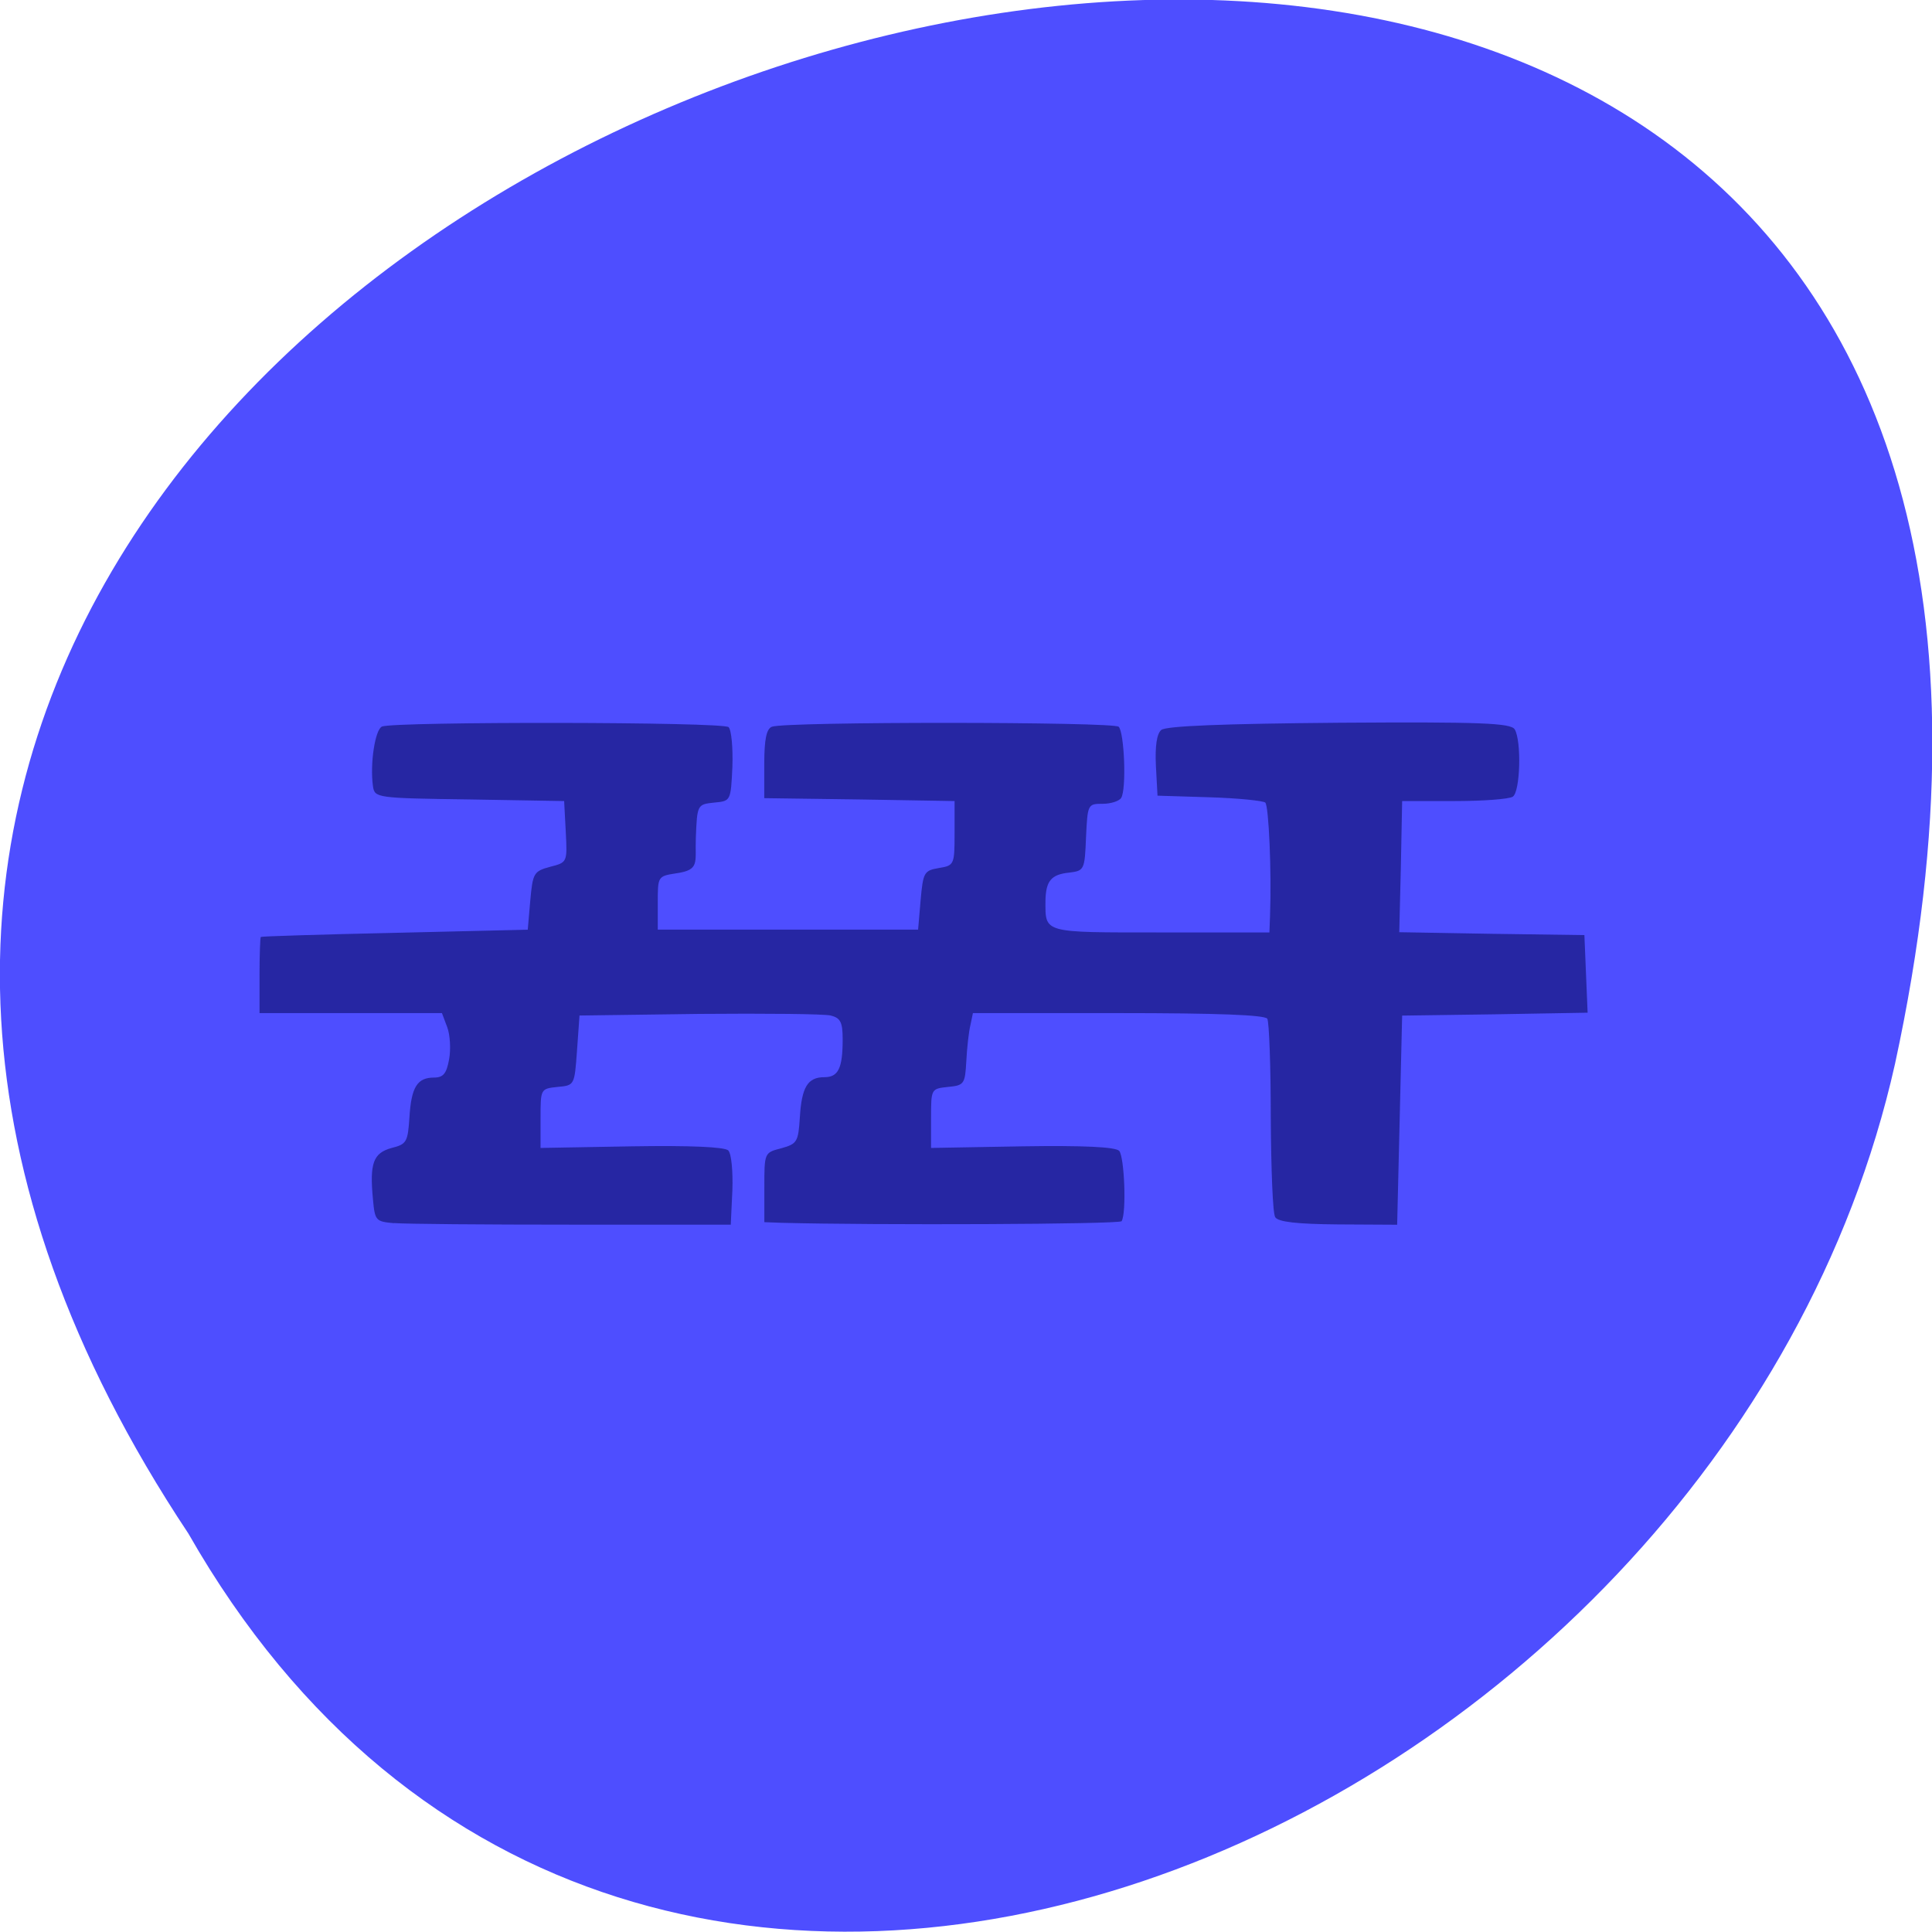 <svg xmlns="http://www.w3.org/2000/svg" viewBox="0 0 24 24"><path d="m 2.34 19.05 c -11.996 -18.05 26.26 -29.16 21.2 -5.832 c -2.16 9.637 -15.691 15.488 -21.2 5.832" fill="#4e4eff" fill-opacity="0.996"/><path d="m 4.895 15.195 c -0.227 -0.02 -0.238 -0.031 -0.262 -0.297 c -0.043 -0.449 0.004 -0.574 0.23 -0.637 c 0.188 -0.047 0.203 -0.074 0.223 -0.379 c 0.023 -0.379 0.098 -0.496 0.305 -0.496 c 0.117 0 0.156 -0.051 0.188 -0.227 c 0.023 -0.125 0.012 -0.305 -0.023 -0.398 l -0.066 -0.176 h -2.266 v -0.469 c 0 -0.254 0.008 -0.473 0.016 -0.477 c 0.012 -0.008 0.758 -0.031 1.668 -0.051 l 1.648 -0.039 l 0.031 -0.359 c 0.031 -0.344 0.043 -0.367 0.246 -0.422 c 0.215 -0.055 0.215 -0.055 0.195 -0.438 l -0.02 -0.379 l -1.176 -0.02 c -1.164 -0.016 -1.176 -0.02 -1.199 -0.164 c -0.039 -0.281 0.027 -0.707 0.113 -0.742 c 0.168 -0.063 4.242 -0.059 4.305 0.008 c 0.035 0.035 0.055 0.258 0.047 0.492 c -0.02 0.426 -0.02 0.426 -0.227 0.445 c -0.207 0.023 -0.211 0.023 -0.227 0.434 c -0.012 0.313 0.055 0.402 -0.246 0.445 c -0.227 0.035 -0.227 0.039 -0.227 0.367 v 0.332 h 3.234 l 0.031 -0.363 c 0.031 -0.348 0.043 -0.371 0.227 -0.402 c 0.191 -0.031 0.195 -0.043 0.195 -0.434 v -0.398 l -1.184 -0.02 l -1.18 -0.016 v -0.426 c 0 -0.305 0.027 -0.434 0.094 -0.461 c 0.164 -0.066 4.246 -0.063 4.309 0 c 0.07 0.074 0.098 0.773 0.031 0.883 c -0.023 0.039 -0.125 0.074 -0.23 0.074 c -0.184 0 -0.188 0.004 -0.207 0.414 c -0.016 0.41 -0.023 0.418 -0.211 0.441 c -0.223 0.023 -0.289 0.105 -0.293 0.352 c 0 0.402 -0.043 0.391 1.43 0.391 h 1.352 l 0.008 -0.215 c 0.02 -0.547 -0.016 -1.352 -0.059 -1.398 c -0.027 -0.023 -0.336 -0.055 -0.691 -0.066 l -0.648 -0.02 l -0.02 -0.371 c -0.012 -0.25 0.012 -0.398 0.066 -0.445 c 0.059 -0.051 0.789 -0.078 2.211 -0.09 c 1.758 -0.012 2.133 0.004 2.18 0.082 c 0.086 0.141 0.07 0.773 -0.023 0.836 c -0.043 0.031 -0.371 0.055 -0.727 0.055 h -0.648 l -0.016 0.816 l -0.02 0.813 l 1.148 0.02 l 1.152 0.016 l 0.02 0.484 l 0.02 0.48 l -1.152 0.02 l -1.152 0.016 l -0.031 1.301 l -0.031 1.297 l -0.734 -0.004 c -0.512 -0.004 -0.746 -0.031 -0.781 -0.09 c -0.031 -0.047 -0.051 -0.602 -0.055 -1.238 c 0 -0.633 -0.02 -1.184 -0.043 -1.227 c -0.031 -0.047 -0.617 -0.07 -1.852 -0.07 h -1.805 l -0.031 0.148 c -0.02 0.082 -0.043 0.285 -0.051 0.449 c -0.016 0.285 -0.027 0.301 -0.227 0.32 c -0.211 0.023 -0.211 0.023 -0.211 0.391 v 0.367 l 1.133 -0.02 c 0.762 -0.012 1.152 0.008 1.203 0.055 c 0.066 0.07 0.094 0.773 0.031 0.875 c -0.023 0.039 -3.063 0.051 -4.227 0.02 l -0.211 -0.008 v -0.43 c 0 -0.434 0 -0.434 0.211 -0.488 c 0.195 -0.055 0.211 -0.078 0.23 -0.383 c 0.023 -0.379 0.098 -0.5 0.305 -0.5 c 0.172 0 0.227 -0.109 0.227 -0.469 c 0 -0.215 -0.027 -0.266 -0.148 -0.297 c -0.078 -0.02 -0.813 -0.027 -1.633 -0.02 l -1.488 0.02 l -0.031 0.434 c -0.031 0.434 -0.031 0.434 -0.242 0.453 c -0.211 0.023 -0.211 0.023 -0.211 0.391 v 0.367 l 1.133 -0.02 c 0.73 -0.012 1.156 0.008 1.199 0.051 c 0.039 0.039 0.059 0.258 0.051 0.496 l -0.02 0.426 h -1.973 c -1.086 0 -2.082 -0.008 -2.211 -0.02" fill="#2626a3"/></svg>